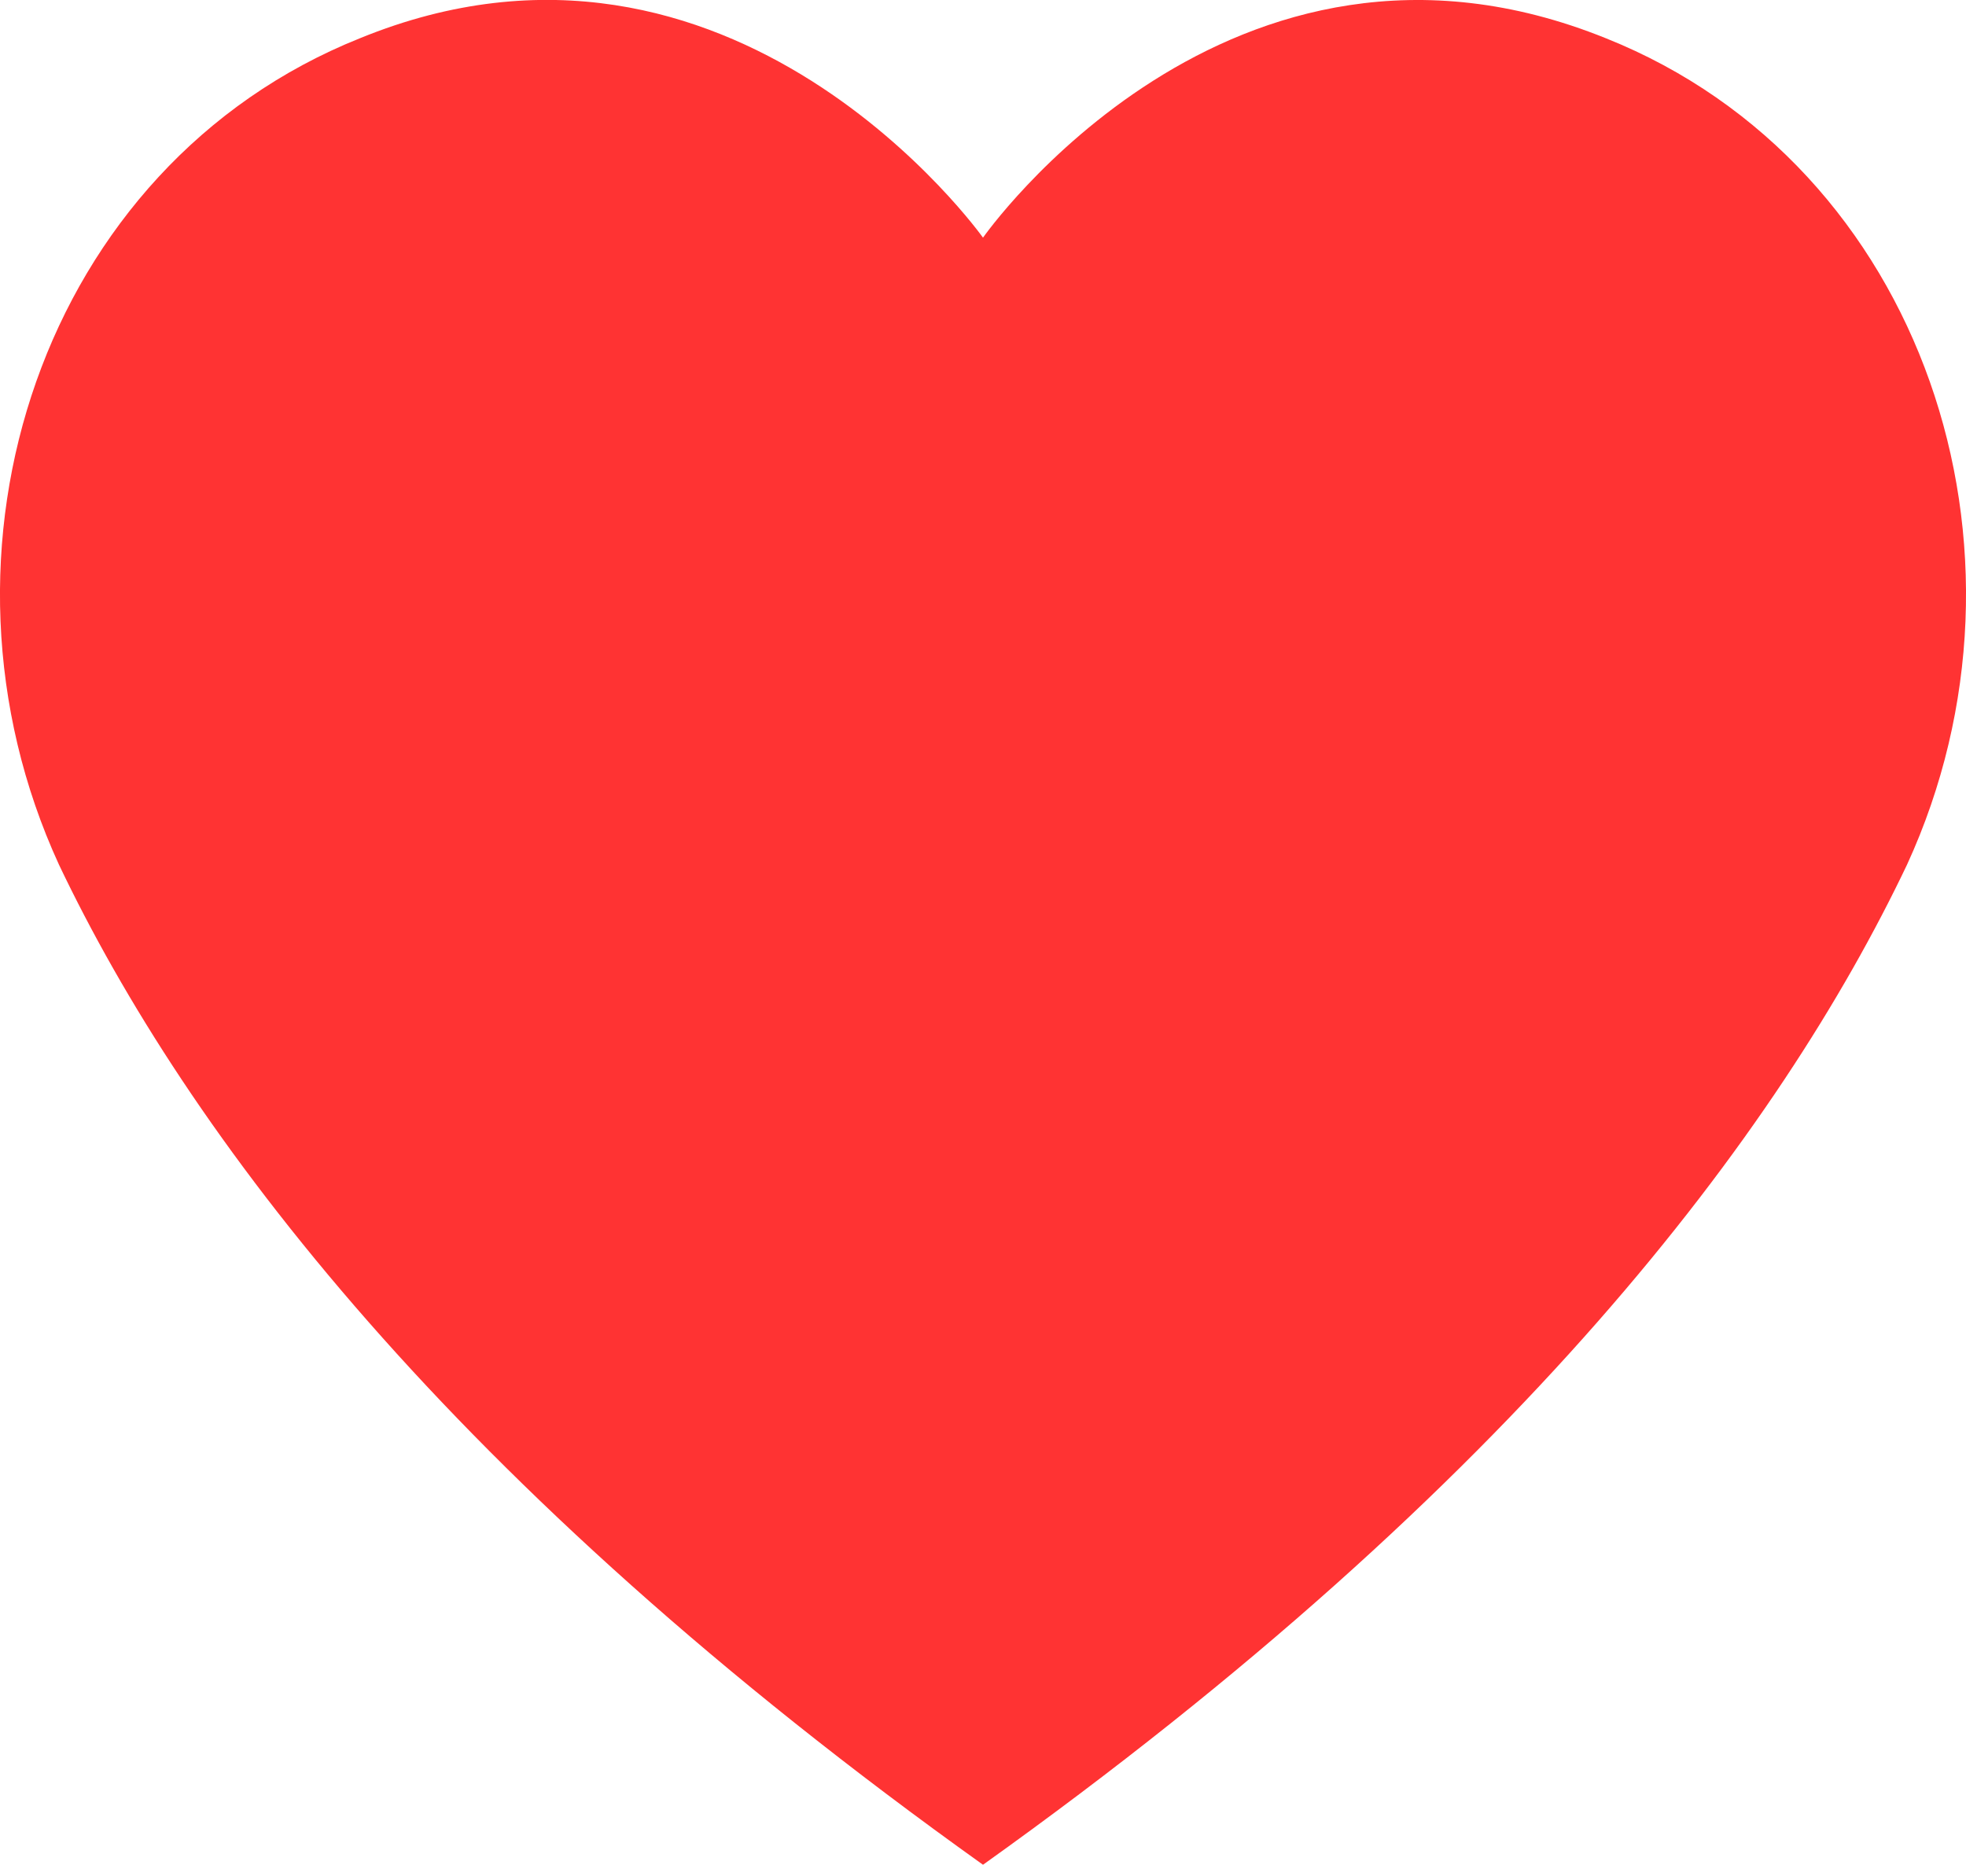 <svg width="22" height="21" viewBox="0 0 22 21" xmlns="http://www.w3.org/2000/svg" xmlns:xlink="http://www.w3.org/1999/xlink" xmlns:figma="http://www.figma.com/figma/ns"><title>Hearts</title><desc>Created using Figma</desc><g figma:type="canvas"><use xlink:href="#a" fill="#F33" figma:type="vector"/></g><defs><path id="a" d="M11 20.871c5.976-4.268 8.917-8.205 10.34-11.193 1.612-3.51.19-7.826-3.368-9.249C13.751-1.278 11 2.66 11 2.66S8.202-1.279 4.028.428C.47 1.852-.952 6.17.66 9.678 2.083 12.666 5.024 16.603 11 20.871z"/></defs></svg>